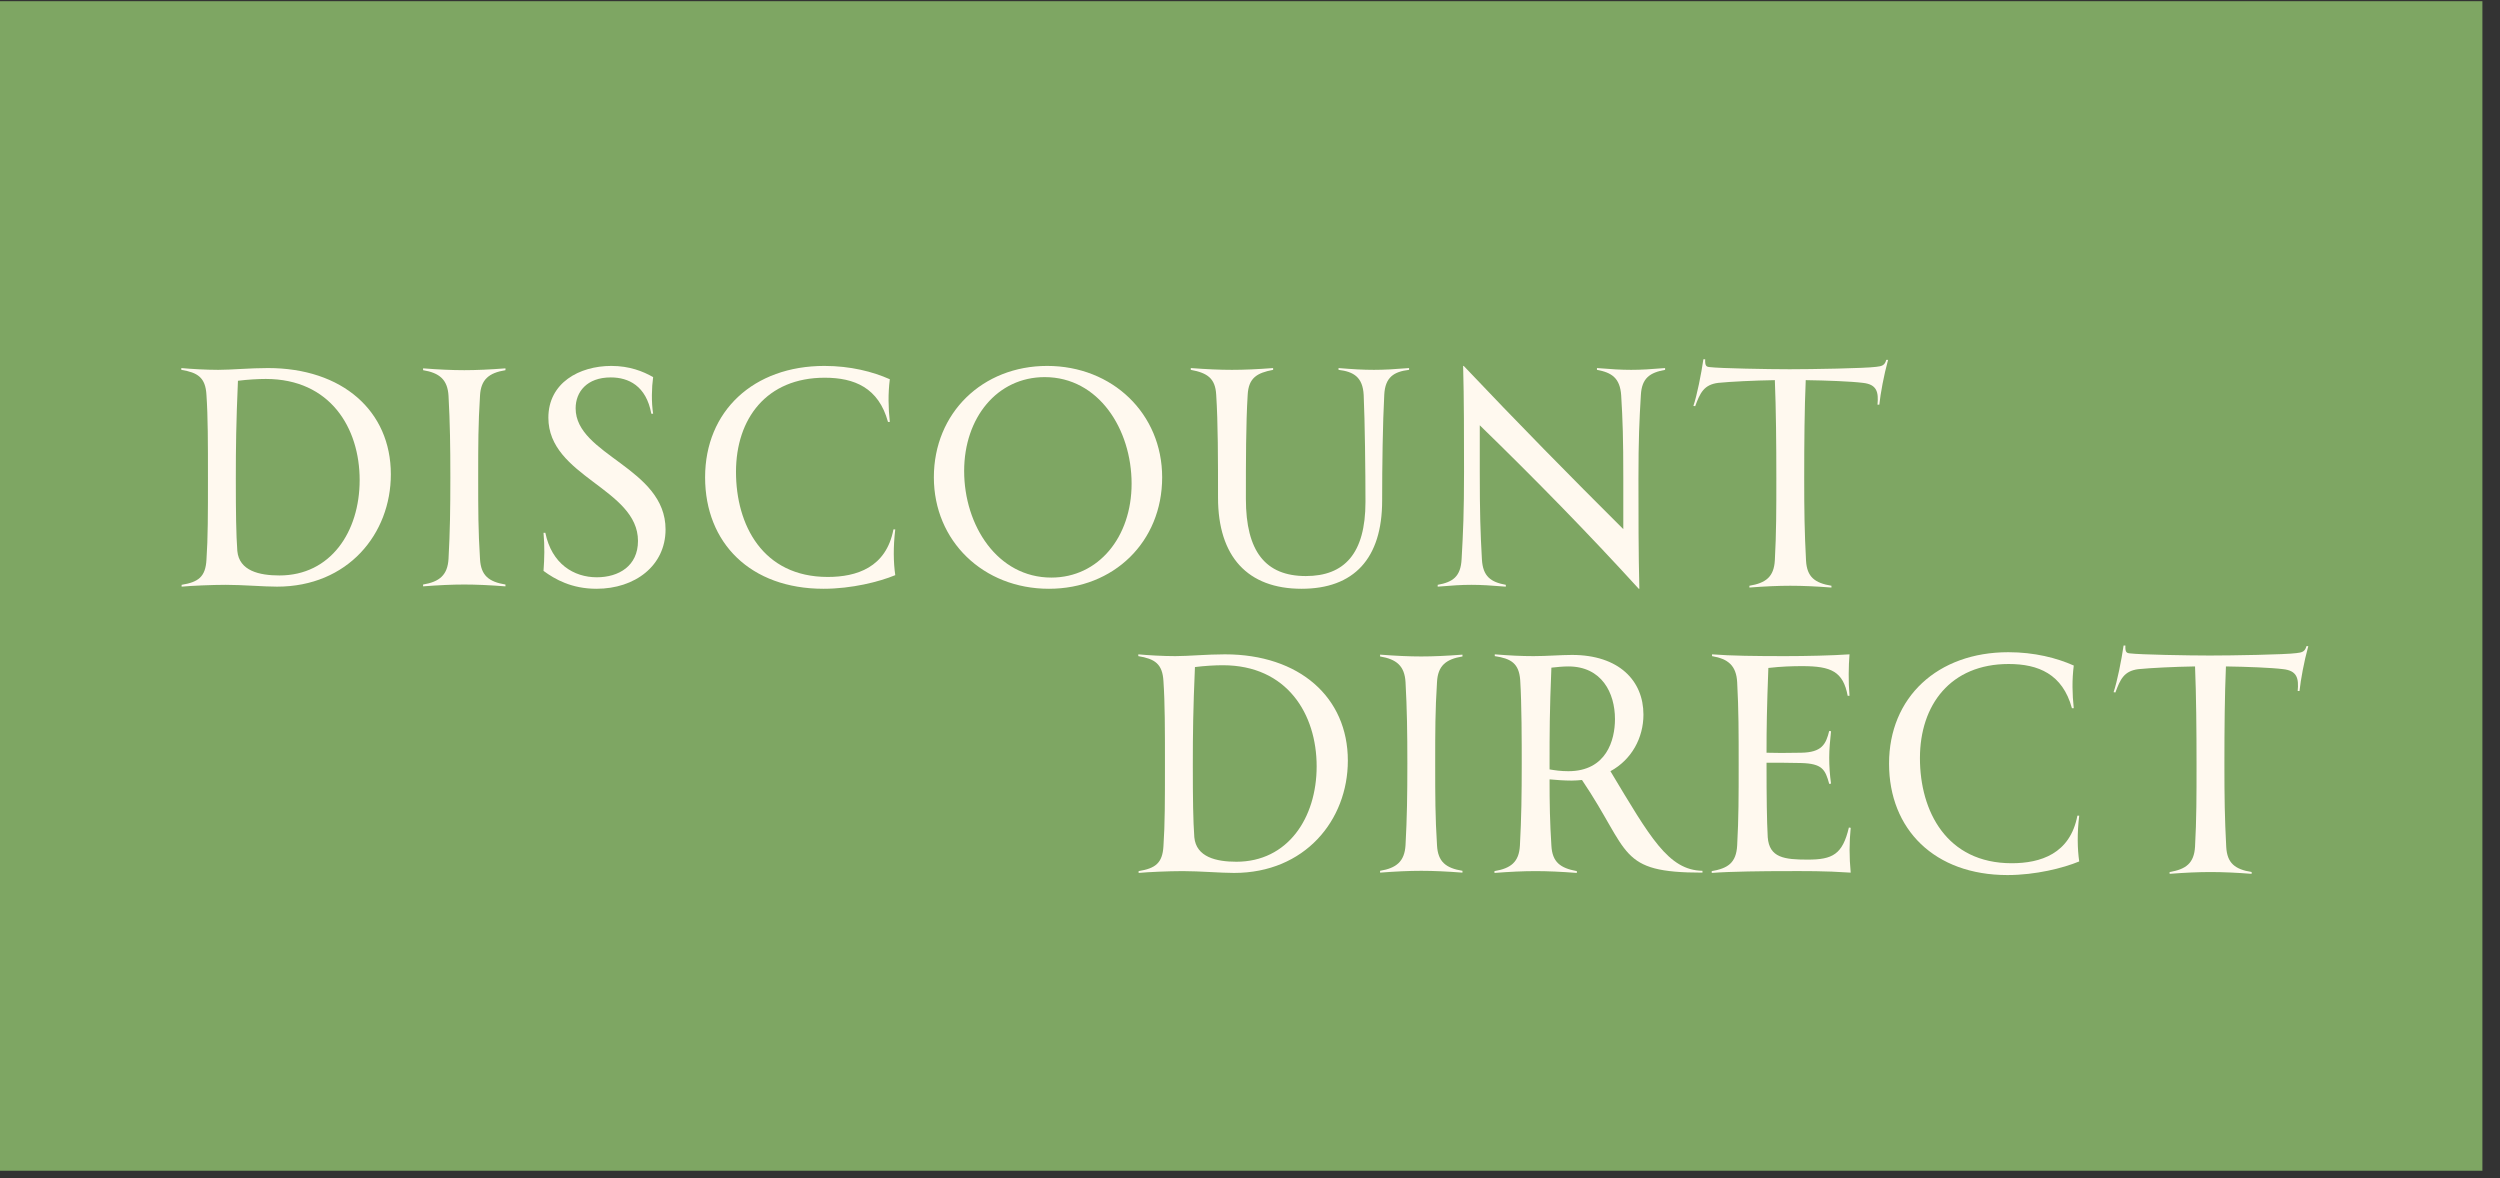 <svg xmlns="http://www.w3.org/2000/svg" xmlns:xlink="http://www.w3.org/1999/xlink" width="435" zoomAndPan="magnify" viewBox="0 0 326.25 153.75" height="205" preserveAspectRatio="xMidYMid meet" version="1.0"><rect x="0" y="0" width="326.25" height="153.75" fill="#333333" stroke="none"/><defs><g/><clipPath id="c559132127"><path d="M 0 0.16 L 324 0.16 L 324 152.781 L 0 152.781 Z M 0 0.16 " clip-rule="nonzero"/></clipPath></defs><g clip-path="url(#c559132127)"><path fill="#7ea663" d="M 0 0.16 L 323.953 0.16 L 323.953 153.426 L 0 153.426 Z M 0 0.16 " fill-opacity="1" fill-rule="nonzero"/></g><g fill="#fff9ef" fill-opacity="1"><g transform="translate(162.146, 74.879)"><g/></g></g><g fill="#fff9ef" fill-opacity="1"><g transform="translate(313.063, 81.472)"><g/></g></g><g fill="#fff9ef" fill-opacity="1"><g transform="translate(21.568, 76.519)"><g><path d="M 13.395 -28.488 C 11.023 -28.488 8.652 -28.254 6.914 -28.254 C 5.336 -28.254 3.281 -28.371 2.094 -28.488 L 2.094 -28.254 C 4.227 -27.898 5.254 -27.266 5.375 -24.973 C 5.57 -22.129 5.57 -18.652 5.57 -14.184 C 5.57 -9.484 5.57 -6.32 5.375 -3.477 C 5.254 -1.227 4.309 -0.555 2.133 -0.199 L 2.133 0.039 C 3.359 -0.078 6.047 -0.199 7.902 -0.199 C 10.117 -0.199 12.844 0.039 14.582 0.039 C 23.828 0.039 29.438 -6.836 29.438 -14.621 C 29.438 -22.879 23.117 -28.488 13.395 -28.488 Z M 14.898 -1.422 C 12.289 -1.422 9.641 -2.016 9.402 -4.625 C 9.246 -6.836 9.207 -9.523 9.207 -14.027 C 9.207 -18.215 9.246 -21.297 9.484 -26.828 C 10.746 -26.988 12.129 -27.066 13.117 -27.066 C 21.535 -27.066 25.367 -20.664 25.367 -13.871 C 25.367 -7.113 21.574 -1.422 14.898 -1.422 Z M 14.898 -1.422 "/></g></g></g><g fill="#fff9ef" fill-opacity="1"><g transform="translate(53.119, 76.519)"><g><path d="M 12.844 -28.211 L 12.844 -28.449 C 10.828 -28.293 9.047 -28.211 7.469 -28.211 C 5.848 -28.211 4.109 -28.293 2.094 -28.449 L 2.094 -28.211 C 4.227 -27.855 5.293 -26.988 5.414 -24.855 C 5.609 -21.297 5.652 -18.254 5.652 -14.227 C 5.652 -10.195 5.609 -7.152 5.414 -3.598 C 5.293 -1.461 4.227 -0.594 2.094 -0.238 L 2.094 0 C 4.109 -0.156 5.848 -0.238 7.469 -0.238 C 9.047 -0.238 10.828 -0.156 12.844 0 L 12.844 -0.238 C 10.668 -0.594 9.641 -1.422 9.523 -3.555 C 9.285 -7.348 9.285 -9.957 9.285 -14.227 C 9.285 -18.492 9.285 -21.102 9.523 -24.895 C 9.641 -26.988 10.668 -27.855 12.844 -28.211 Z M 12.844 -28.211 "/></g></g></g><g fill="#fff9ef" fill-opacity="1"><g transform="translate(68.046, 76.519)"><g><path d="M 9.801 0.316 C 14.816 0.316 18.809 -2.688 18.809 -7.43 C 18.809 -15.488 7.074 -17.109 7.074 -23.234 C 7.074 -25.367 8.535 -27.266 11.656 -27.266 C 13.949 -27.266 16.281 -26.199 16.953 -22.523 L 17.188 -22.523 C 16.953 -24.023 16.992 -25.922 17.188 -27.305 C 15.883 -28.055 14.105 -28.766 11.734 -28.766 C 7.547 -28.766 3.516 -26.555 3.516 -22.008 C 3.516 -14.305 15.211 -12.762 15.211 -5.926 C 15.211 -2.648 12.684 -1.184 9.84 -1.184 C 6.836 -1.184 3.953 -2.926 3.121 -6.992 L 2.883 -6.992 C 3.043 -5.176 3.004 -3.715 2.883 -2.016 C 4.387 -0.91 6.559 0.316 9.801 0.316 Z M 9.801 0.316 "/></g></g></g><g fill="#fff9ef" fill-opacity="1"><g transform="translate(89.844, 76.519)"><g><path d="M 17.625 0.316 C 21.297 0.316 24.895 -0.594 26.988 -1.461 C 26.75 -3.121 26.711 -5.137 26.988 -7.43 L 26.75 -7.43 C 25.801 -2.449 21.93 -1.227 18.176 -1.227 C 9.68 -1.227 6.203 -8.02 6.203 -14.938 C 6.203 -21.891 10.195 -27.227 17.781 -27.227 C 21.652 -27.227 24.816 -25.922 26.039 -21.457 L 26.277 -21.457 C 26.078 -23.312 26.039 -25.129 26.277 -27.027 C 24.062 -28.016 21.141 -28.766 17.742 -28.766 C 8.496 -28.766 2.172 -22.879 2.172 -14.227 C 2.172 -5.652 8.102 0.316 17.625 0.316 Z M 17.625 0.316 "/></g></g></g><g fill="#fff9ef" fill-opacity="1"><g transform="translate(119.697, 76.519)"><g><path d="M 17.188 0.316 C 25.645 0.316 31.965 -5.809 31.965 -14.227 C 31.965 -22.523 25.488 -28.766 16.953 -28.766 C 8.535 -28.766 2.172 -22.641 2.172 -14.227 C 2.172 -5.926 8.613 0.316 17.188 0.316 Z M 17.504 -1.145 C 10.473 -1.145 6.125 -7.941 6.125 -15.055 C 6.125 -22.008 10.434 -27.305 16.637 -27.305 C 23.668 -27.305 27.977 -20.508 27.977 -13.395 C 27.977 -6.441 23.668 -1.145 17.504 -1.145 Z M 17.504 -1.145 "/></g></g></g><g fill="#fff9ef" fill-opacity="1"><g transform="translate(153.776, 76.519)"><g><path d="M 25.527 -28.254 C 24.062 -28.254 22.801 -28.332 20.902 -28.488 L 20.902 -28.254 C 22.879 -28.016 24.062 -27.305 24.184 -24.973 C 24.34 -21.613 24.418 -14.898 24.418 -11.023 C 24.418 -4.266 21.652 -1.344 16.637 -1.344 C 11.379 -1.344 8.812 -4.543 8.812 -11.418 C 8.812 -16.281 8.812 -21.219 9.047 -25.012 C 9.168 -27.184 10.234 -27.855 12.367 -28.254 L 12.367 -28.488 C 10.352 -28.332 8.613 -28.254 6.992 -28.254 C 5.375 -28.254 3.676 -28.332 1.621 -28.488 L 1.621 -28.254 C 3.793 -27.855 4.82 -27.145 4.938 -25.012 C 5.176 -21.379 5.176 -16.477 5.176 -11.578 C 5.176 -3.871 9.047 0.316 16.082 0.316 C 22.918 0.316 26.594 -3.637 26.594 -11.184 C 26.594 -15.688 26.672 -21.379 26.871 -25.012 C 26.988 -27.305 28.133 -28.016 30.109 -28.254 L 30.109 -28.488 C 28.211 -28.332 26.871 -28.254 25.527 -28.254 Z M 25.527 -28.254 "/></g></g></g><g fill="#fff9ef" fill-opacity="1"><g transform="translate(185.525, 76.519)"><g><path d="M 27.344 -28.254 C 26.039 -28.254 24.773 -28.332 22.879 -28.488 L 22.879 -28.254 C 24.816 -27.898 25.883 -27.184 26.039 -24.934 C 26.238 -21.691 26.316 -19.281 26.316 -14.184 L 26.316 -7.469 C 19.441 -14.305 12.488 -21.379 5.492 -28.766 L 5.414 -28.766 C 5.531 -24.656 5.531 -19.047 5.531 -14.938 C 5.531 -9.641 5.414 -7.035 5.215 -3.555 C 5.098 -1.266 4.07 -0.555 2.094 -0.199 L 2.094 0.039 C 4.031 -0.117 5.137 -0.199 6.48 -0.199 C 7.824 -0.199 9.047 -0.117 10.984 0.039 L 10.984 -0.199 C 9.047 -0.555 7.98 -1.266 7.863 -3.555 C 7.664 -7.074 7.586 -9.641 7.586 -14.938 L 7.586 -21.02 C 14.898 -13.91 21.852 -6.797 28.332 0.316 L 28.41 0.316 C 28.293 -4.266 28.293 -9.762 28.293 -14.027 C 28.293 -19.164 28.41 -21.652 28.609 -24.973 C 28.727 -27.184 29.793 -27.898 31.77 -28.254 L 31.77 -28.488 C 29.871 -28.332 28.688 -28.254 27.344 -28.254 Z M 27.344 -28.254 "/></g></g></g><g fill="#fff9ef" fill-opacity="1"><g transform="translate(219.367, 76.519)"><g><path d="M 26.789 -29.555 C 26.594 -28.844 26.238 -28.727 25.488 -28.648 C 24.062 -28.449 16.992 -28.332 14.184 -28.332 C 11.379 -28.332 5.059 -28.449 3.793 -28.609 C 3.32 -28.648 3.121 -28.727 3.16 -29.637 L 2.926 -29.637 C 2.648 -27.738 2.094 -24.934 1.621 -23.551 L 1.855 -23.512 C 2.488 -25.211 2.965 -26.316 4.859 -26.555 C 6.402 -26.711 9.602 -26.871 12.25 -26.91 C 12.406 -23.074 12.445 -18.531 12.445 -14.105 C 12.445 -10.074 12.445 -6.953 12.25 -3.398 C 12.129 -1.227 11.062 -0.434 8.93 -0.078 L 8.93 0.156 C 10.945 0 12.684 -0.078 14.266 -0.078 C 15.883 -0.078 17.625 0 19.637 0.156 L 19.637 -0.078 C 17.465 -0.434 16.438 -1.227 16.32 -3.359 C 16.121 -7.152 16.082 -9.801 16.082 -14.105 C 16.082 -18.848 16.121 -23.195 16.281 -26.91 C 18.965 -26.871 22.207 -26.75 23.746 -26.555 C 25.566 -26.355 25.801 -25.367 25.645 -23.707 L 25.883 -23.707 C 26.039 -25.172 26.473 -27.543 27.027 -29.555 Z M 26.789 -29.555 "/></g></g></g><g fill="#fff9ef" fill-opacity="1"><g transform="translate(146.456, 113.879)"><g><path d="M 13.395 -28.488 C 11.023 -28.488 8.652 -28.254 6.914 -28.254 C 5.336 -28.254 3.281 -28.371 2.094 -28.488 L 2.094 -28.254 C 4.227 -27.898 5.254 -27.266 5.375 -24.973 C 5.57 -22.129 5.57 -18.652 5.57 -14.184 C 5.57 -9.484 5.57 -6.32 5.375 -3.477 C 5.254 -1.227 4.309 -0.555 2.133 -0.199 L 2.133 0.039 C 3.359 -0.078 6.047 -0.199 7.902 -0.199 C 10.117 -0.199 12.844 0.039 14.582 0.039 C 23.828 0.039 29.438 -6.836 29.438 -14.621 C 29.438 -22.879 23.117 -28.488 13.395 -28.488 Z M 14.898 -1.422 C 12.289 -1.422 9.641 -2.016 9.402 -4.625 C 9.246 -6.836 9.207 -9.523 9.207 -14.027 C 9.207 -18.215 9.246 -21.297 9.484 -26.828 C 10.746 -26.988 12.129 -27.066 13.117 -27.066 C 21.535 -27.066 25.367 -20.664 25.367 -13.871 C 25.367 -7.113 21.574 -1.422 14.898 -1.422 Z M 14.898 -1.422 "/></g></g></g><g fill="#fff9ef" fill-opacity="1"><g transform="translate(178.008, 113.879)"><g><path d="M 12.844 -28.211 L 12.844 -28.449 C 10.828 -28.293 9.047 -28.211 7.469 -28.211 C 5.848 -28.211 4.109 -28.293 2.094 -28.449 L 2.094 -28.211 C 4.227 -27.855 5.293 -26.988 5.414 -24.855 C 5.609 -21.297 5.652 -18.254 5.652 -14.227 C 5.652 -10.195 5.609 -7.152 5.414 -3.598 C 5.293 -1.461 4.227 -0.594 2.094 -0.238 L 2.094 0 C 4.109 -0.156 5.848 -0.238 7.469 -0.238 C 9.047 -0.238 10.828 -0.156 12.844 0 L 12.844 -0.238 C 10.668 -0.594 9.641 -1.422 9.523 -3.555 C 9.285 -7.348 9.285 -9.957 9.285 -14.227 C 9.285 -18.492 9.285 -21.102 9.523 -24.895 C 9.641 -26.988 10.668 -27.855 12.844 -28.211 Z M 12.844 -28.211 "/></g></g></g><g fill="#fff9ef" fill-opacity="1"><g transform="translate(192.934, 113.879)"><g><path d="M 17.227 -13.238 C 19.992 -14.738 21.535 -17.582 21.535 -20.625 C 21.535 -25.051 18.336 -28.41 12.211 -28.41 C 10.746 -28.41 8.969 -28.254 7.191 -28.254 C 5.57 -28.254 4.07 -28.332 2.133 -28.488 L 2.133 -28.254 C 4.266 -27.938 5.293 -27.305 5.453 -25.129 C 5.652 -22.008 5.652 -16.91 5.652 -14.227 C 5.652 -10.195 5.609 -7.074 5.414 -3.516 C 5.293 -1.383 4.227 -0.555 2.094 -0.199 L 2.094 0.039 C 4.109 -0.117 5.848 -0.199 7.469 -0.199 C 9.047 -0.199 10.828 -0.117 12.844 0.039 L 12.844 -0.199 C 10.668 -0.594 9.641 -1.383 9.523 -3.516 C 9.324 -6.637 9.285 -9.008 9.285 -12.172 C 10.117 -12.09 11.223 -12.012 12.172 -12.012 C 12.645 -12.012 13.078 -12.051 13.516 -12.09 C 19.914 -2.609 18.137 0 29.238 0 L 29.238 -0.238 C 24.773 -0.316 22.406 -4.625 17.227 -13.238 Z M 11.734 -13.238 C 10.746 -13.238 9.957 -13.355 9.285 -13.473 L 9.285 -14.227 C 9.285 -18.215 9.285 -20.98 9.523 -26.75 C 10.273 -26.828 10.984 -26.91 11.734 -26.91 C 16.082 -26.91 17.82 -23.473 17.82 -20.035 C 17.82 -17.309 16.715 -13.238 11.734 -13.238 Z M 11.734 -13.238 "/></g></g></g><g fill="#fff9ef" fill-opacity="1"><g transform="translate(221.287, 113.879)"><g><path d="M 20.23 -5.848 L 19.992 -5.887 C 19.164 -2.371 17.859 -1.699 14.621 -1.699 C 11.578 -1.699 9.602 -1.938 9.402 -4.625 C 9.285 -6.758 9.246 -9.918 9.246 -14.227 L 9.246 -14.344 C 10.668 -14.344 12.129 -14.344 13.75 -14.305 C 16.516 -14.227 16.91 -13.473 17.426 -11.578 L 17.664 -11.617 C 17.504 -12.723 17.426 -13.91 17.426 -15.016 C 17.426 -16.121 17.543 -17.309 17.664 -18.453 L 17.426 -18.492 C 16.992 -16.754 16.477 -15.688 13.75 -15.648 C 11.695 -15.609 10.434 -15.609 9.246 -15.648 C 9.246 -18.887 9.285 -21.457 9.484 -26.711 C 11.184 -26.91 12.684 -26.949 13.91 -26.949 C 17.703 -26.949 19.242 -26.238 19.836 -23.074 L 20.074 -23.074 C 19.914 -24.934 19.953 -26.949 20.074 -28.488 C 17.781 -28.332 14.5 -28.254 11.656 -28.254 C 7.902 -28.254 4.543 -28.293 2.133 -28.488 L 2.133 -28.254 C 4.227 -27.898 5.293 -27.027 5.414 -24.855 C 5.609 -21.297 5.609 -18.098 5.609 -14.227 C 5.609 -9.879 5.609 -7.191 5.414 -3.555 C 5.293 -1.266 4.188 -0.555 2.094 -0.199 L 2.094 0.039 C 4.465 -0.156 9.168 -0.199 11.656 -0.199 C 14.305 -0.199 16.715 -0.238 20.23 0 C 20.035 -2.055 20.035 -3.91 20.23 -5.848 Z M 20.23 -5.848 "/></g></g></g><g fill="#fff9ef" fill-opacity="1"><g transform="translate(244.349, 113.879)"><g><path d="M 17.625 0.316 C 21.297 0.316 24.895 -0.594 26.988 -1.461 C 26.75 -3.121 26.711 -5.137 26.988 -7.43 L 26.75 -7.43 C 25.801 -2.449 21.93 -1.227 18.176 -1.227 C 9.68 -1.227 6.203 -8.02 6.203 -14.938 C 6.203 -21.891 10.195 -27.227 17.781 -27.227 C 21.652 -27.227 24.816 -25.922 26.039 -21.457 L 26.277 -21.457 C 26.078 -23.312 26.039 -25.129 26.277 -27.027 C 24.062 -28.016 21.141 -28.766 17.742 -28.766 C 8.496 -28.766 2.172 -22.879 2.172 -14.227 C 2.172 -5.652 8.102 0.316 17.625 0.316 Z M 17.625 0.316 "/></g></g></g><g fill="#fff9ef" fill-opacity="1"><g transform="translate(274.203, 113.879)"><g><path d="M 26.789 -29.555 C 26.594 -28.844 26.238 -28.727 25.488 -28.648 C 24.062 -28.449 16.992 -28.332 14.184 -28.332 C 11.379 -28.332 5.059 -28.449 3.793 -28.609 C 3.32 -28.648 3.121 -28.727 3.16 -29.637 L 2.926 -29.637 C 2.648 -27.738 2.094 -24.934 1.621 -23.551 L 1.855 -23.512 C 2.488 -25.211 2.965 -26.316 4.859 -26.555 C 6.402 -26.711 9.602 -26.871 12.25 -26.91 C 12.406 -23.074 12.445 -18.531 12.445 -14.105 C 12.445 -10.074 12.445 -6.953 12.25 -3.398 C 12.129 -1.227 11.062 -0.434 8.93 -0.078 L 8.93 0.156 C 10.945 0 12.684 -0.078 14.266 -0.078 C 15.883 -0.078 17.625 0 19.637 0.156 L 19.637 -0.078 C 17.465 -0.434 16.438 -1.227 16.32 -3.359 C 16.121 -7.152 16.082 -9.801 16.082 -14.105 C 16.082 -18.848 16.121 -23.195 16.281 -26.91 C 18.965 -26.871 22.207 -26.75 23.746 -26.555 C 25.566 -26.355 25.801 -25.367 25.645 -23.707 L 25.883 -23.707 C 26.039 -25.172 26.473 -27.543 27.027 -29.555 Z M 26.789 -29.555 "/></g></g></g></svg>